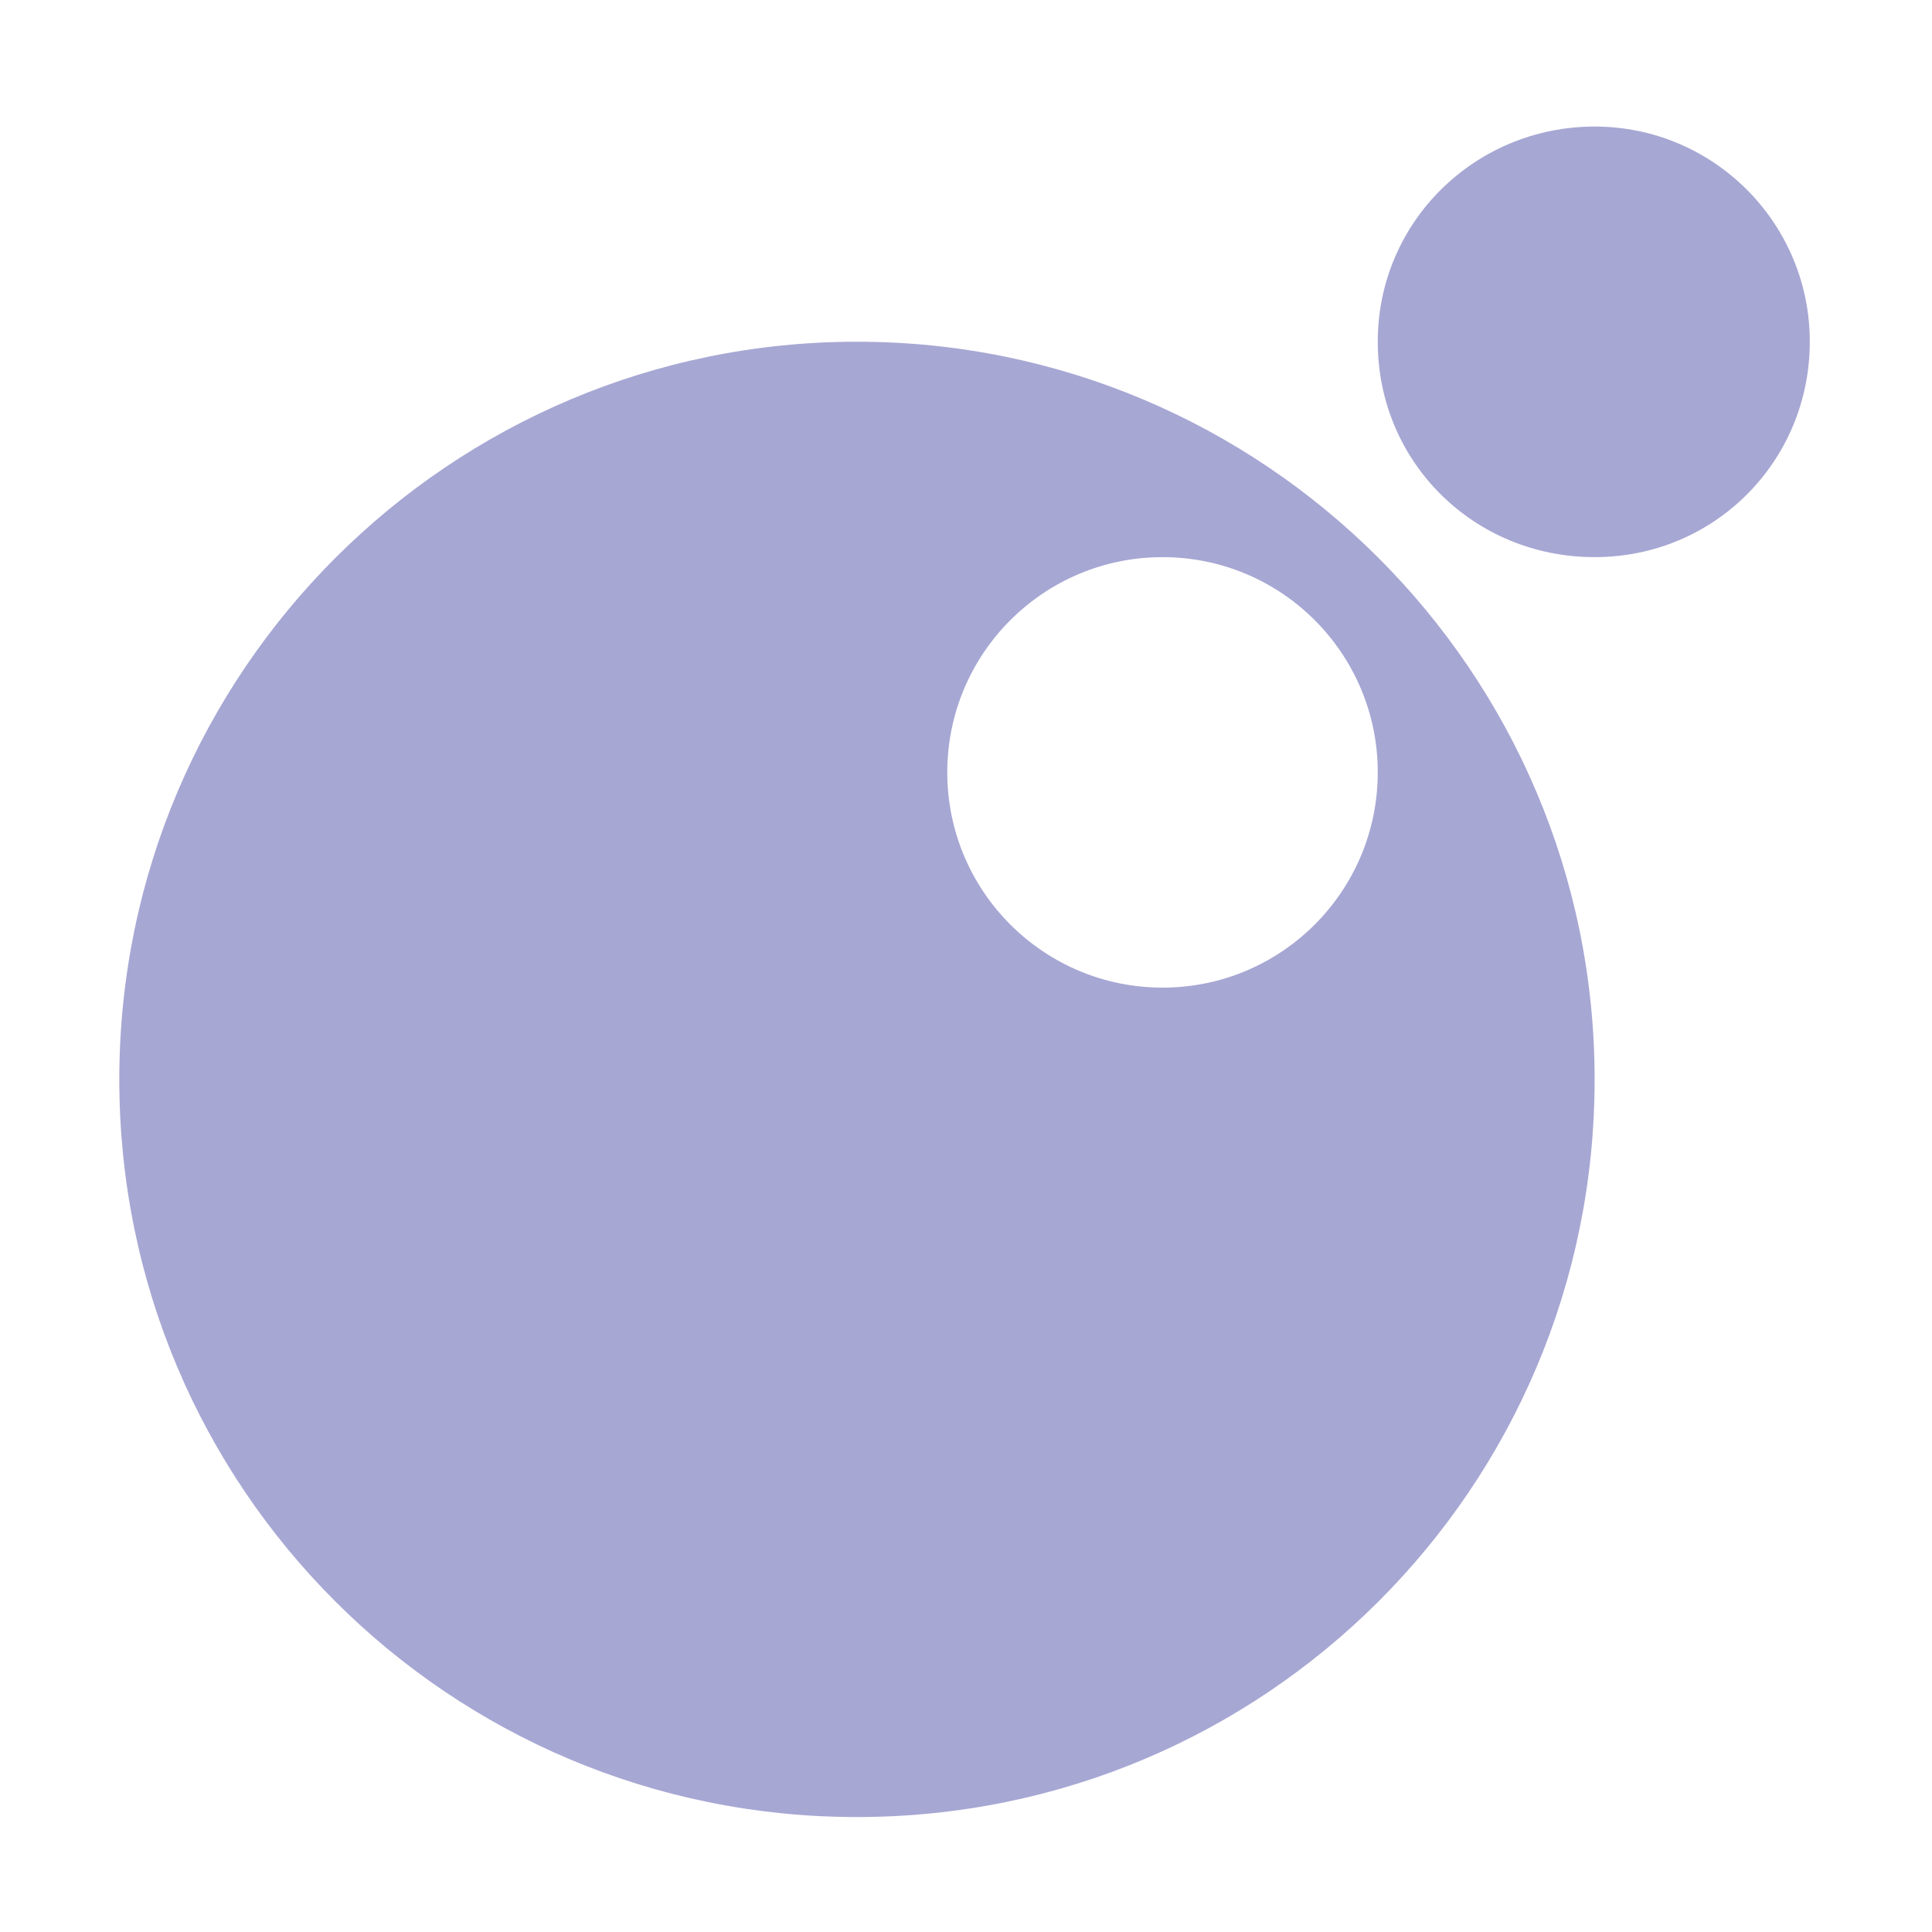 <?xml version="1.0" encoding="utf-8"?>
<svg height="16" viewBox="0 0 16 16" width="16" xmlns="http://www.w3.org/2000/svg">
  <g fill="#000080">
    <path d="m14.988 2.83c0-.984-.798-1.782-1.782-1.782-.986 0-1.796.786-1.796 1.782 0 .998.798 1.784 1.796 1.784.996 0 1.782-.798 1.782-1.784" style="fill: rgb(167, 167, 212);"/>
    <path d="m7.096 2.83c-3.366 0-6.108 2.731-6.108 6.11 0 3.378 2.73 6.108 6.108 6.108 3.379 0 6.11-2.73 6.11-6.108 0-3.379-2.743-6.11-6.11-6.11zm.749 3.566c0-.984.798-1.782 1.783-1.782.984 0 1.782.798 1.782 1.782 0 .985-.798 1.783-1.782 1.783-.985 0-1.783-.798-1.783-1.783z" style="fill: rgb(167, 167, 212);"/>
  </g>
</svg>
